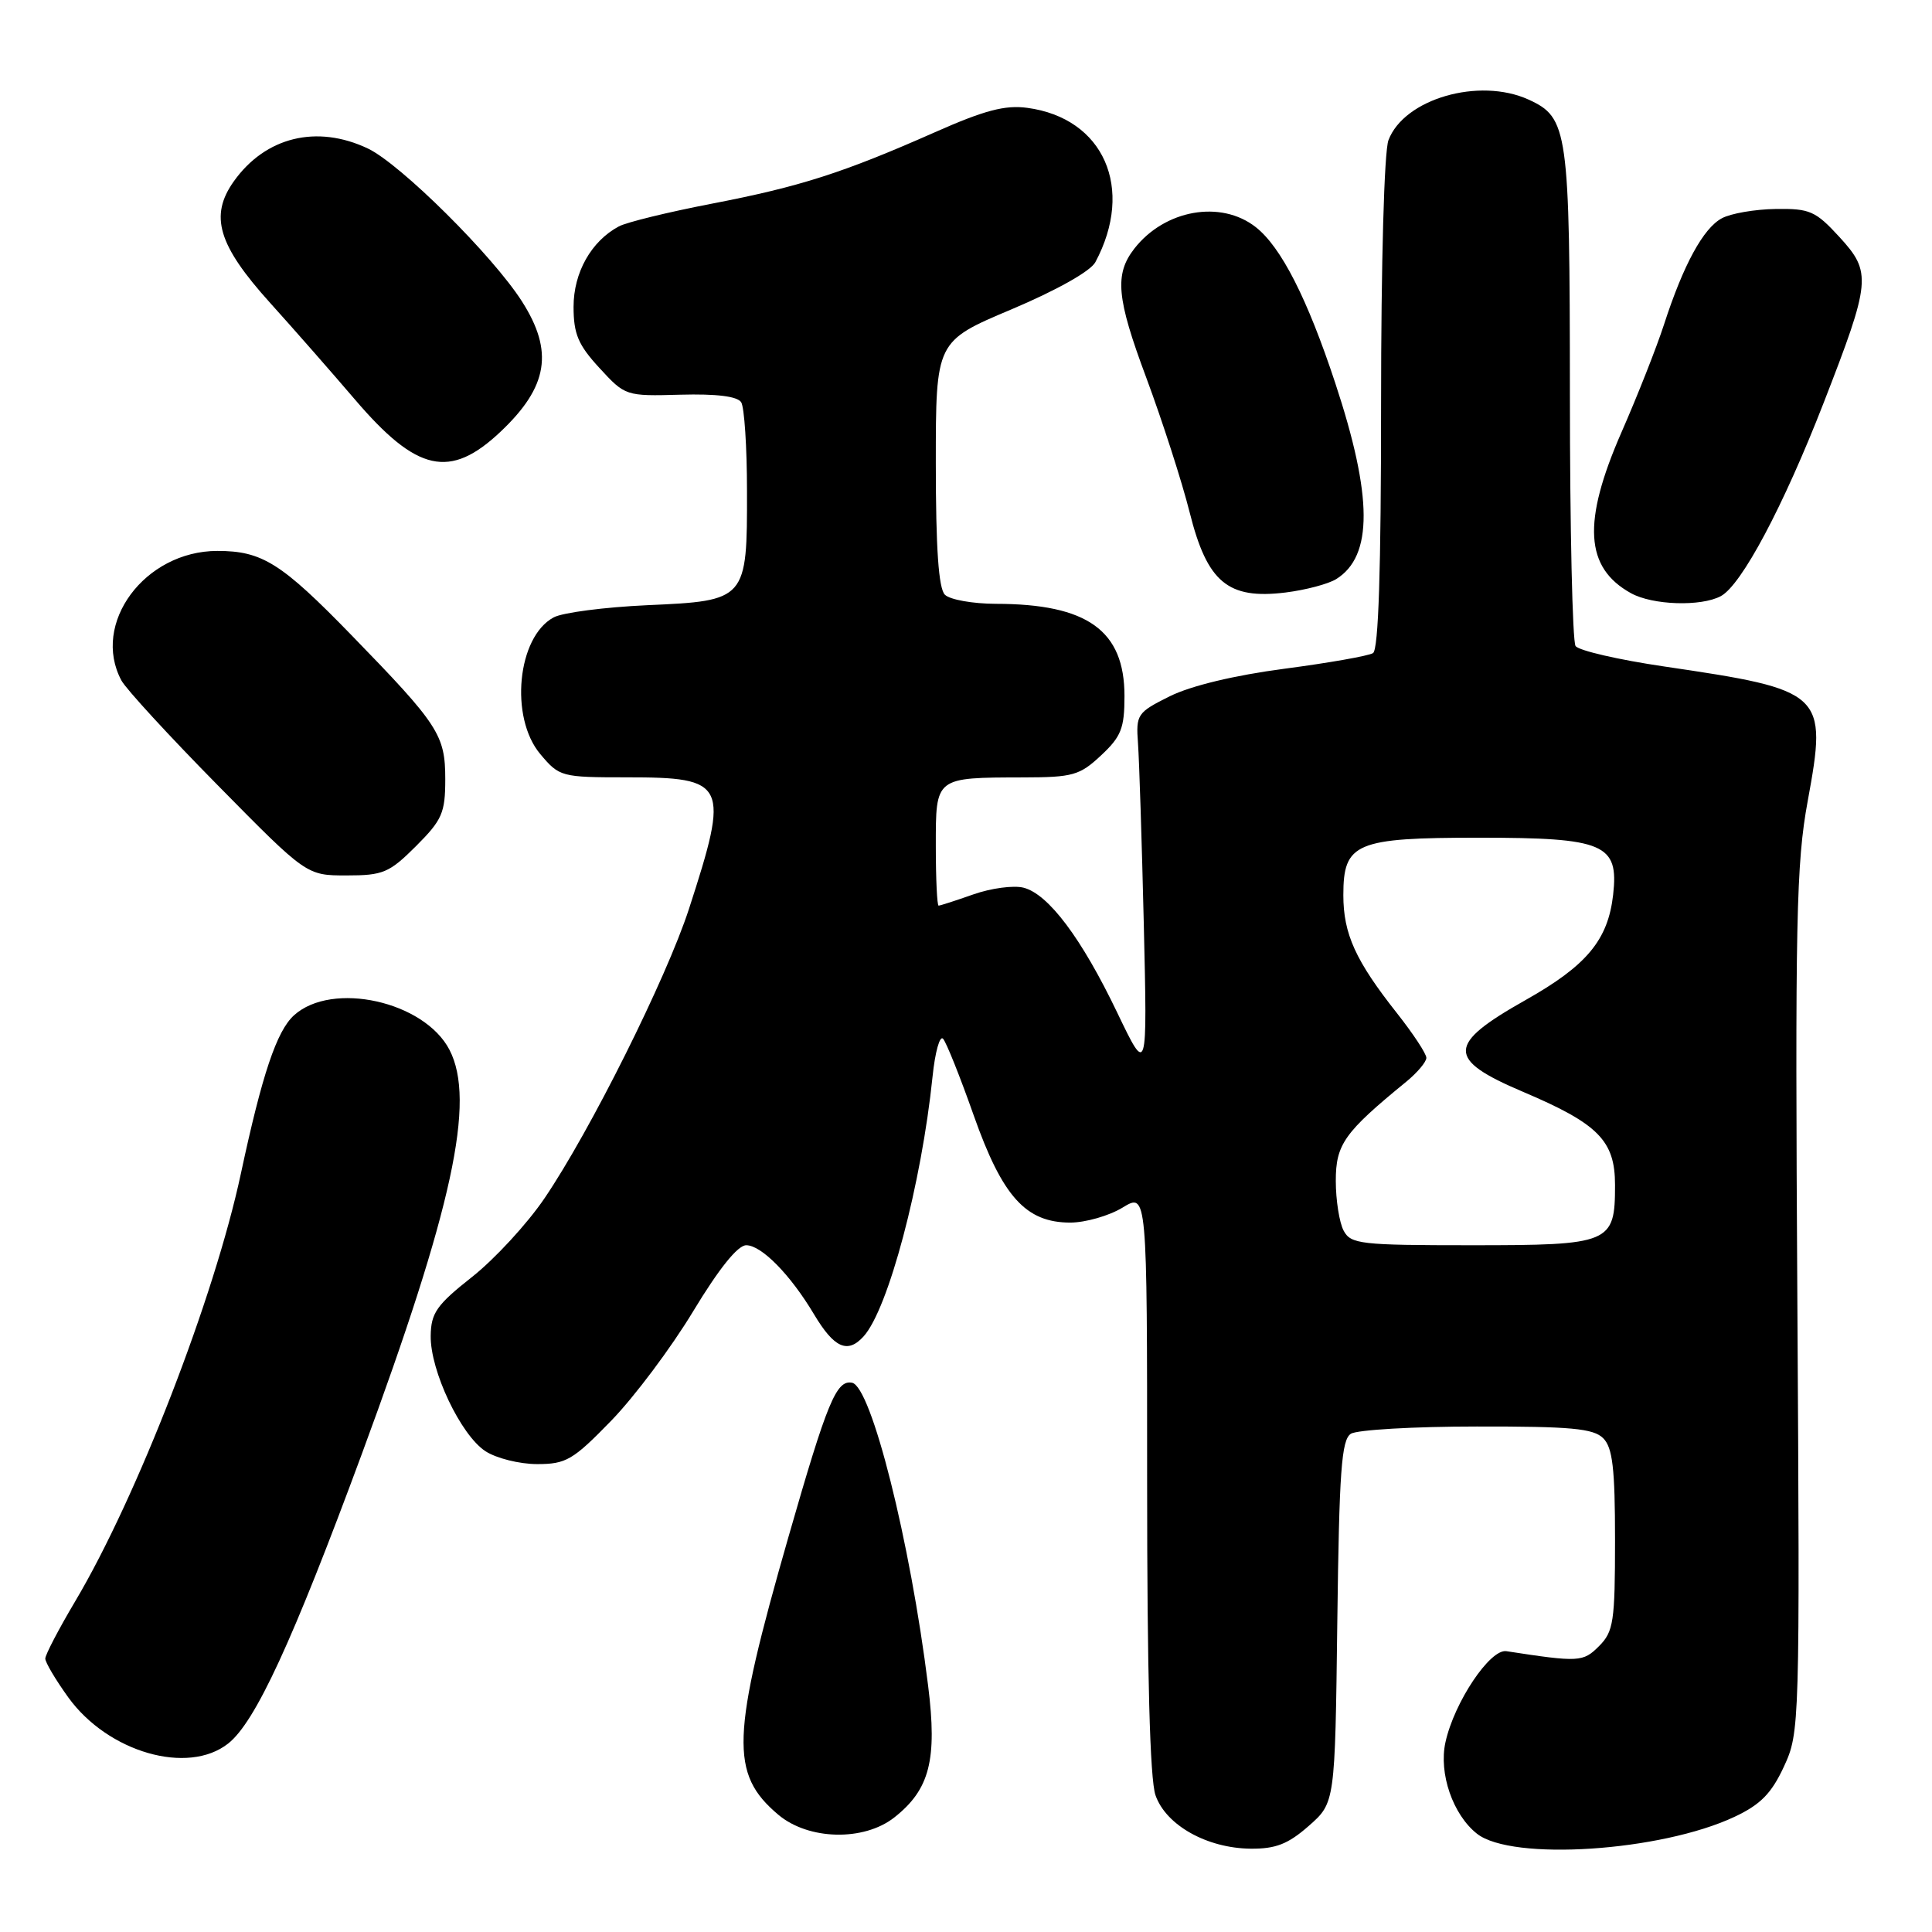 <?xml version="1.0" encoding="UTF-8" standalone="no"?>
<!DOCTYPE svg PUBLIC "-//W3C//DTD SVG 1.1//EN" "http://www.w3.org/Graphics/SVG/1.1/DTD/svg11.dtd" >
<svg xmlns="http://www.w3.org/2000/svg" xmlns:xlink="http://www.w3.org/1999/xlink" version="1.1" viewBox="0 0 256 256">
 <g >
 <path fill="currentColor"
d=" M 173.42 241.94 C 176.90 238.88 176.90 238.88 177.20 214.90 C 177.45 194.90 177.75 190.77 179.00 189.98 C 179.82 189.46 187.33 189.02 195.68 189.02 C 208.16 189.00 211.14 189.28 212.43 190.57 C 213.68 191.82 214.00 194.56 214.00 204.07 C 214.00 214.89 213.80 216.20 211.88 218.12 C 209.76 220.24 209.24 220.27 199.60 218.79 C 197.44 218.46 192.69 225.56 191.53 230.86 C 190.62 234.99 192.52 240.47 195.71 242.98 C 200.34 246.63 220.07 245.33 229.83 240.74 C 233.28 239.12 234.73 237.64 236.38 234.08 C 238.47 229.56 238.50 228.81 238.16 172.48 C 237.85 121.97 238.01 114.40 239.53 106.15 C 242.16 91.81 241.77 91.44 220.50 88.31 C 214.45 87.42 209.17 86.20 208.77 85.60 C 208.36 84.99 208.02 69.97 208.02 52.20 C 208.00 17.16 207.78 15.59 202.53 13.19 C 195.99 10.22 186.06 13.09 183.98 18.57 C 183.41 20.04 183.00 34.89 183.00 53.51 C 183.00 75.48 182.66 86.10 181.93 86.54 C 181.34 86.91 176.06 87.84 170.20 88.61 C 163.59 89.48 157.83 90.86 155.02 92.25 C 150.68 94.41 150.51 94.66 150.79 98.50 C 150.95 100.70 151.30 111.50 151.56 122.50 C 152.03 142.50 152.03 142.50 148.04 134.18 C 143.31 124.31 138.91 118.45 135.61 117.62 C 134.29 117.29 131.31 117.69 128.98 118.51 C 126.65 119.33 124.58 120.00 124.37 120.00 C 124.17 120.00 124.00 116.45 124.00 112.12 C 124.00 102.92 123.85 103.04 135.64 103.01 C 142.14 103.00 143.07 102.74 145.89 100.10 C 148.56 97.61 149.00 96.50 149.00 92.23 C 149.00 83.54 144.09 80.02 131.95 80.01 C 128.90 80.00 125.86 79.46 125.20 78.80 C 124.37 77.97 124.00 72.67 124.00 61.41 C 124.00 45.22 124.00 45.22 134.03 40.99 C 139.99 38.47 144.50 35.94 145.14 34.74 C 150.37 24.97 146.26 15.65 136.12 14.29 C 133.18 13.89 130.43 14.62 123.91 17.51 C 111.70 22.91 106.03 24.73 94.31 26.99 C 88.56 28.10 83.02 29.45 82.00 30.00 C 78.34 31.96 76.00 36.11 76.00 40.65 C 76.00 44.25 76.61 45.70 79.43 48.76 C 82.84 52.47 82.91 52.50 90.15 52.30 C 94.93 52.17 97.70 52.51 98.21 53.30 C 98.63 53.96 98.98 59.24 98.98 65.03 C 99.01 79.51 98.92 79.61 85.79 80.19 C 80.13 80.45 74.53 81.17 73.36 81.81 C 68.54 84.39 67.50 95.06 71.59 99.92 C 74.12 102.93 74.37 103.00 83.02 103.00 C 96.33 103.00 96.70 103.76 91.29 120.44 C 88.30 129.63 78.21 149.86 72.15 158.78 C 69.86 162.16 65.53 166.85 62.54 169.21 C 57.85 172.91 57.11 173.98 57.07 177.00 C 57.00 181.62 61.05 190.15 64.32 192.29 C 65.76 193.23 68.84 194.00 71.17 194.00 C 75.01 194.00 75.92 193.47 80.99 188.25 C 84.06 185.09 88.95 178.56 91.85 173.75 C 95.26 168.11 97.75 165.00 98.88 165.00 C 100.90 165.00 104.73 168.90 107.86 174.15 C 110.53 178.62 112.31 179.42 114.43 177.08 C 117.70 173.47 122.11 156.85 123.57 142.64 C 123.90 139.41 124.53 137.16 124.96 137.64 C 125.39 138.11 127.22 142.68 129.02 147.79 C 132.83 158.57 135.92 162.00 141.83 162.00 C 143.85 161.99 146.96 161.10 148.75 160.01 C 152.00 158.03 152.00 158.03 152.00 196.37 C 152.00 221.86 152.37 235.77 153.11 237.88 C 154.49 241.85 159.93 244.90 165.72 244.96 C 169.03 244.99 170.68 244.35 173.42 241.94 Z  M 118.49 240.83 C 123.19 237.13 124.21 233.20 122.98 223.36 C 120.61 204.23 115.45 183.71 112.90 183.22 C 110.82 182.82 109.61 185.76 104.48 203.63 C 96.87 230.14 96.69 235.04 103.14 240.47 C 107.14 243.83 114.45 244.00 118.49 240.83 Z  M 30.23 231.03 C 33.83 228.20 38.76 217.51 47.94 192.67 C 59.98 160.05 63.06 145.88 59.56 139.11 C 56.23 132.68 44.01 129.96 38.96 134.53 C 36.66 136.61 34.73 142.37 31.92 155.50 C 28.41 171.91 18.16 198.38 9.97 212.17 C 7.79 215.84 6.00 219.27 6.00 219.77 C 6.00 220.28 7.38 222.60 9.06 224.93 C 14.32 232.19 24.89 235.24 30.23 231.03 Z  M 55.12 112.12 C 58.59 108.65 59.00 107.71 59.00 103.25 C 59.00 97.38 58.12 96.04 46.59 84.18 C 37.27 74.59 34.73 73.00 28.80 73.00 C 19.17 73.01 12.05 82.63 16.09 90.17 C 16.69 91.29 22.45 97.56 28.90 104.10 C 40.62 116.00 40.62 116.00 45.93 116.00 C 50.76 116.00 51.58 115.65 55.12 112.12 Z  M 228.02 78.99 C 230.76 77.52 236.30 67.10 241.63 53.41 C 247.92 37.24 248.03 36.09 243.73 31.40 C 240.57 27.96 239.81 27.62 235.28 27.69 C 232.55 27.73 229.34 28.28 228.16 28.92 C 225.70 30.23 223.06 35.07 220.49 43.00 C 219.51 46.02 216.97 52.46 214.85 57.29 C 209.65 69.18 210.00 75.22 216.11 78.60 C 218.97 80.19 225.39 80.40 228.02 78.99 Z  M 177.06 76.73 C 181.94 73.68 181.90 65.80 176.93 50.76 C 173.23 39.56 169.76 32.74 166.40 30.10 C 161.77 26.46 154.33 27.78 150.30 32.95 C 147.66 36.35 147.95 39.50 151.87 50.00 C 154.02 55.78 156.62 63.84 157.64 67.91 C 159.96 77.16 162.70 79.45 170.34 78.51 C 173.00 78.18 176.02 77.38 177.06 76.73 Z  M 66.34 57.19 C 72.63 51.24 73.39 46.57 69.17 39.95 C 65.28 33.85 53.07 21.74 48.75 19.68 C 41.98 16.47 35.17 18.14 30.98 24.03 C 27.73 28.60 28.89 32.48 35.79 40.13 C 38.95 43.63 43.99 49.38 46.99 52.89 C 55.25 62.57 59.62 63.54 66.34 57.19 Z  M 178.04 163.07 C 177.47 162.00 177.00 159.03 177.00 156.47 C 177.00 151.62 178.12 150.05 186.34 143.33 C 187.80 142.13 189.00 140.71 189.00 140.17 C 189.00 139.62 187.25 136.97 185.12 134.27 C 179.62 127.31 178.00 123.75 178.00 118.61 C 178.00 111.68 179.62 111.00 196.00 111.00 C 212.58 111.00 214.51 111.82 213.75 118.55 C 213.07 124.56 210.26 127.94 202.13 132.52 C 191.70 138.40 191.64 140.35 201.78 144.66 C 211.80 148.91 214.00 151.14 214.00 157.02 C 214.00 164.76 213.43 165.00 194.96 165.00 C 180.27 165.00 178.99 164.85 178.04 163.07 Z "/>
</g>
</svg>